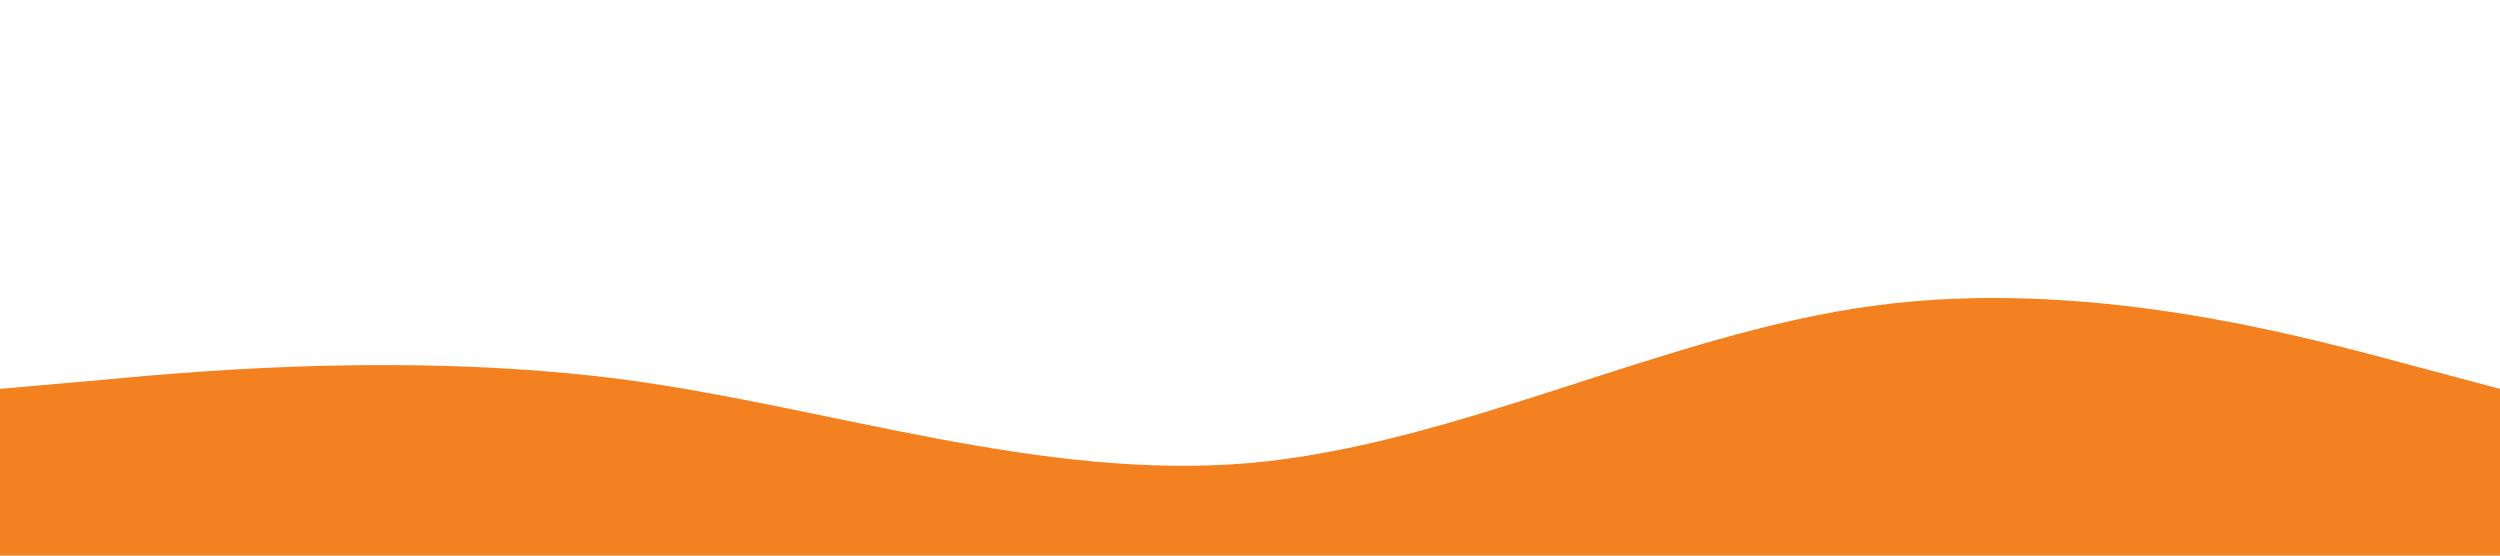 <?xml version="1.0" standalone="no"?><svg xmlns="http://www.w3.org/2000/svg" viewBox="0 0 1440 320"><path fill="#F48120" fill-opacity="1" d="M0,224L60,218.7C120,213,240,203,360,218.7C480,235,600,277,720,266.7C840,256,960,192,1080,176C1200,160,1320,192,1380,208L1440,224L1440,320L1380,320C1320,320,1200,320,1080,320C960,320,840,320,720,320C600,320,480,320,360,320C240,320,120,320,60,320L0,320Z"></path></svg>